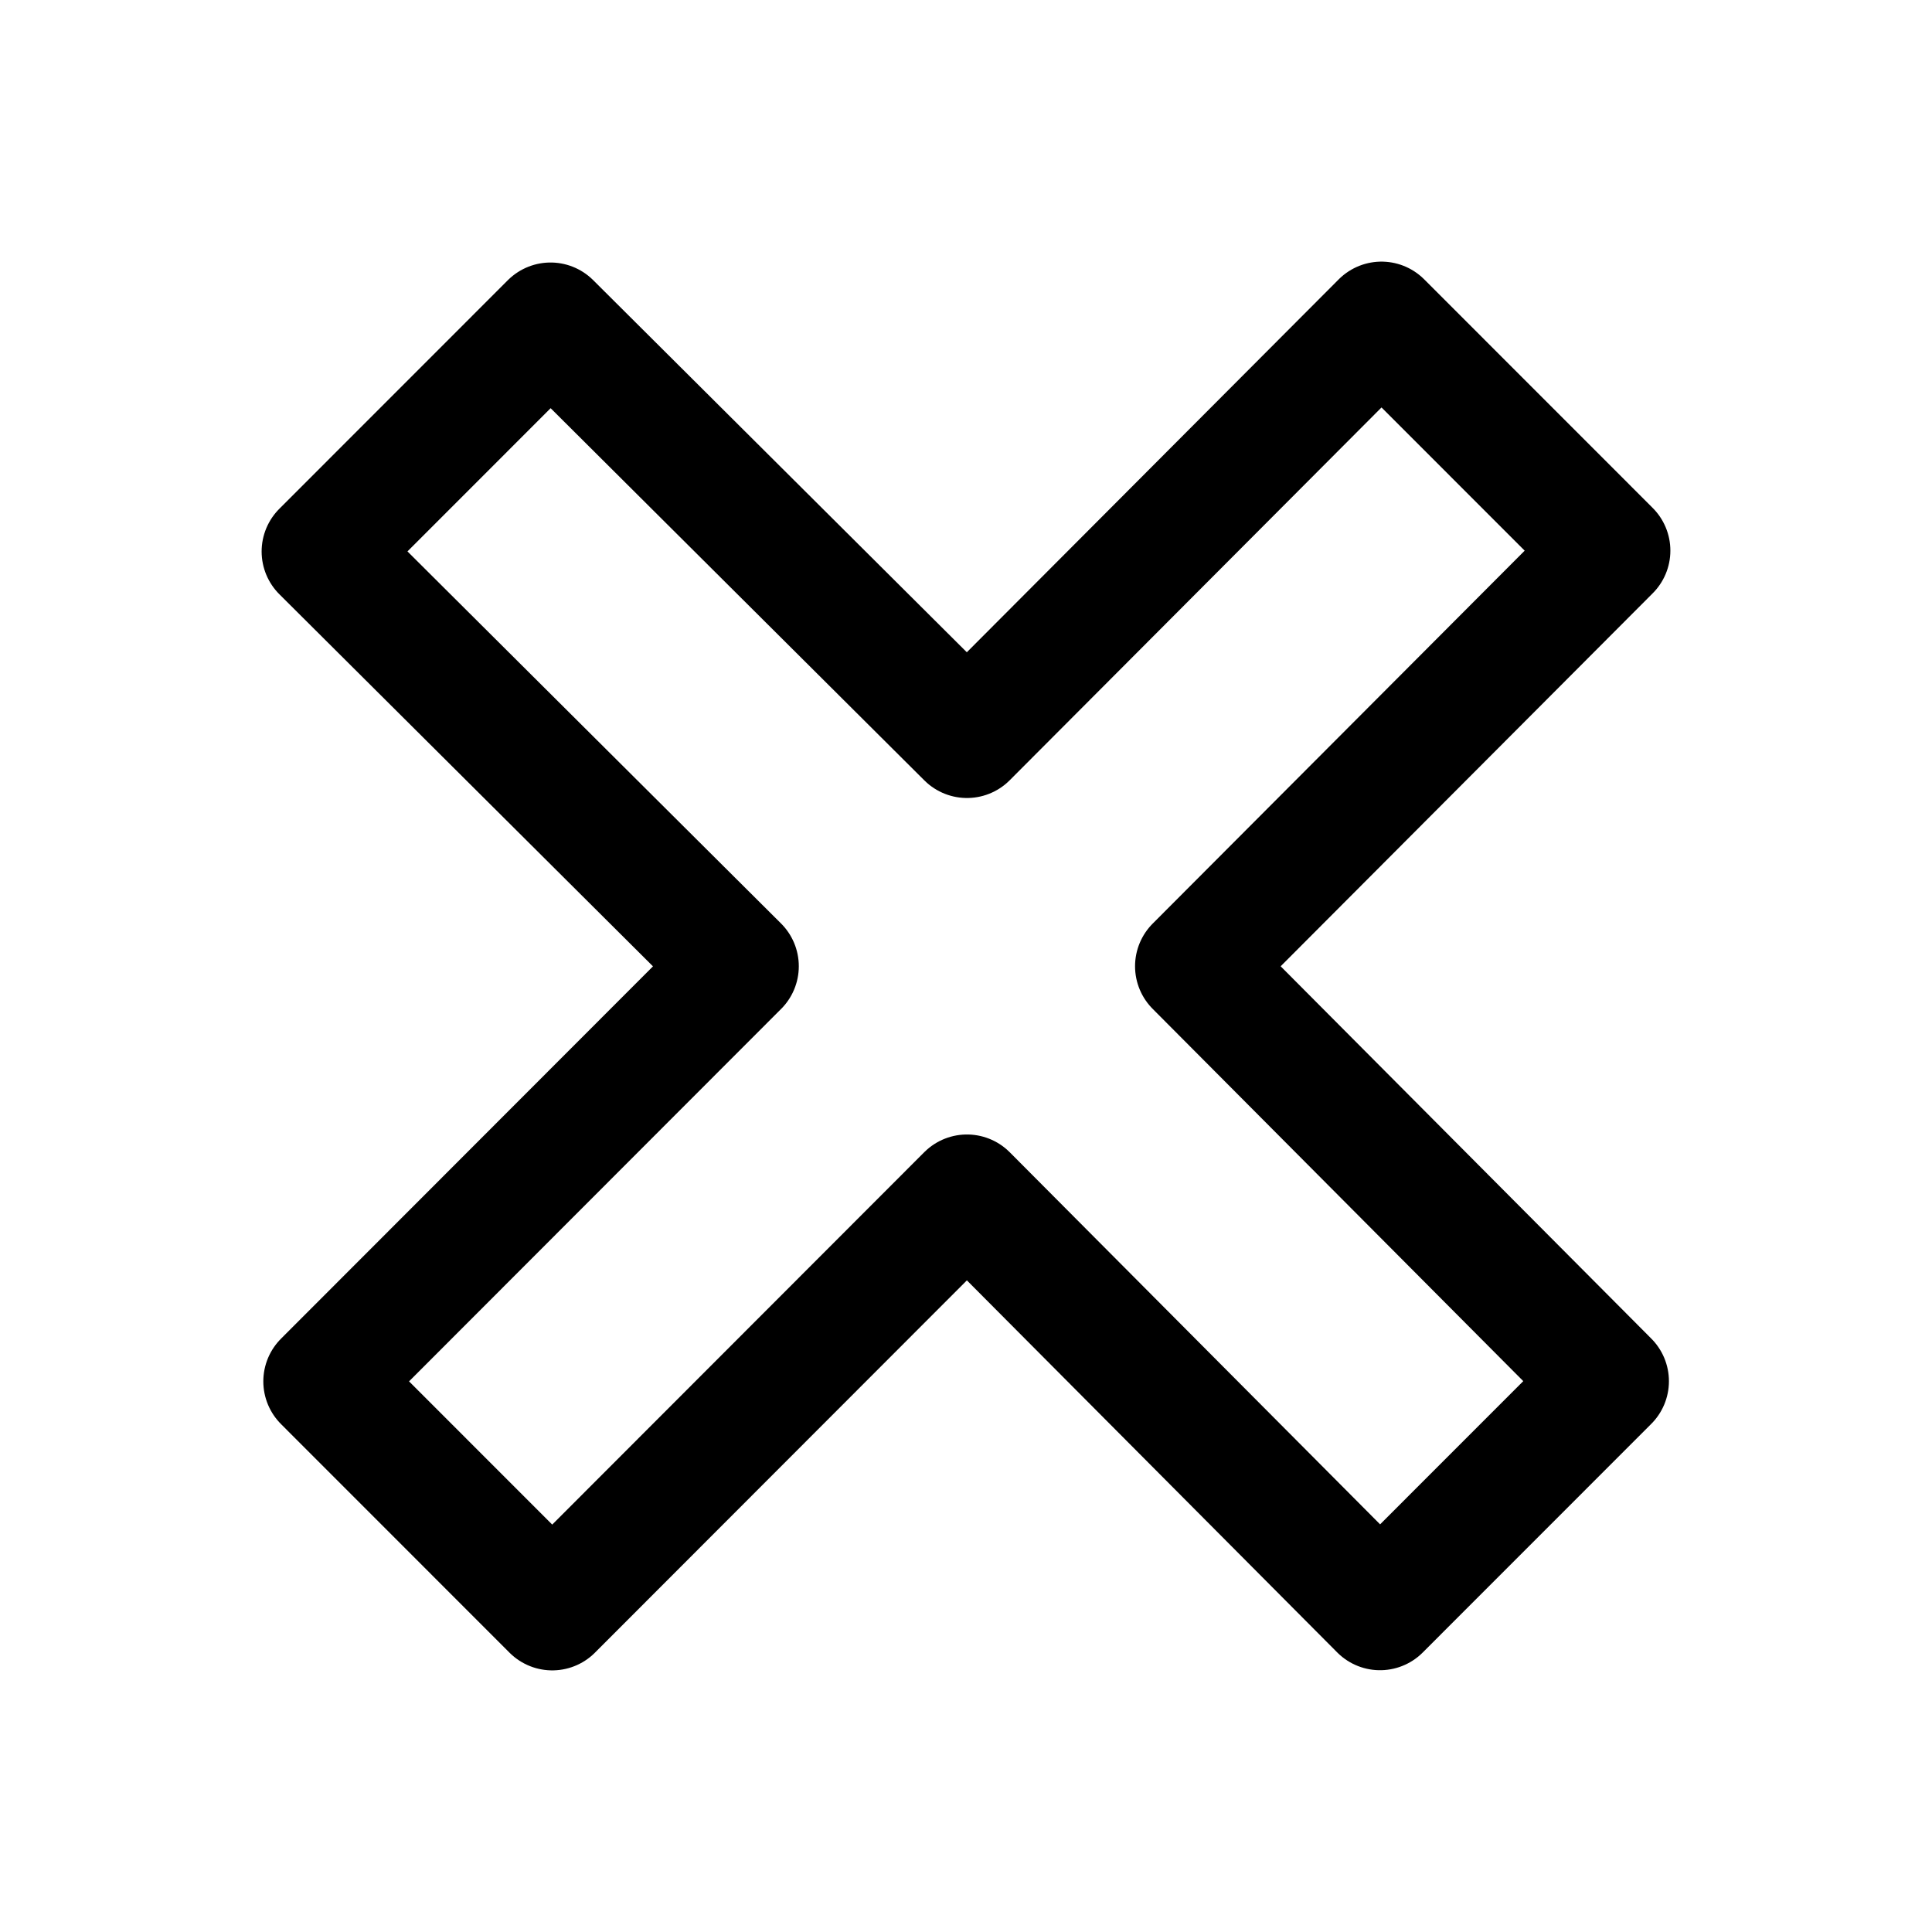 <svg width="24" height="24" viewBox="0 0 24 24" fill="none" xmlns="http://www.w3.org/2000/svg">
    <path d="M12.012 9.163L6.839 4.011L4 6.851L9.173 12.003L4.021 17.16L6.86 20L12.012 14.843L17.143 19.998L19.982 17.158L14.85 12.003L20 6.84L17.161 4L12.012 9.163Z" stroke="currentColor" stroke-width="1.5" stroke-linecap="round" stroke-linejoin="round"/>
</svg>
